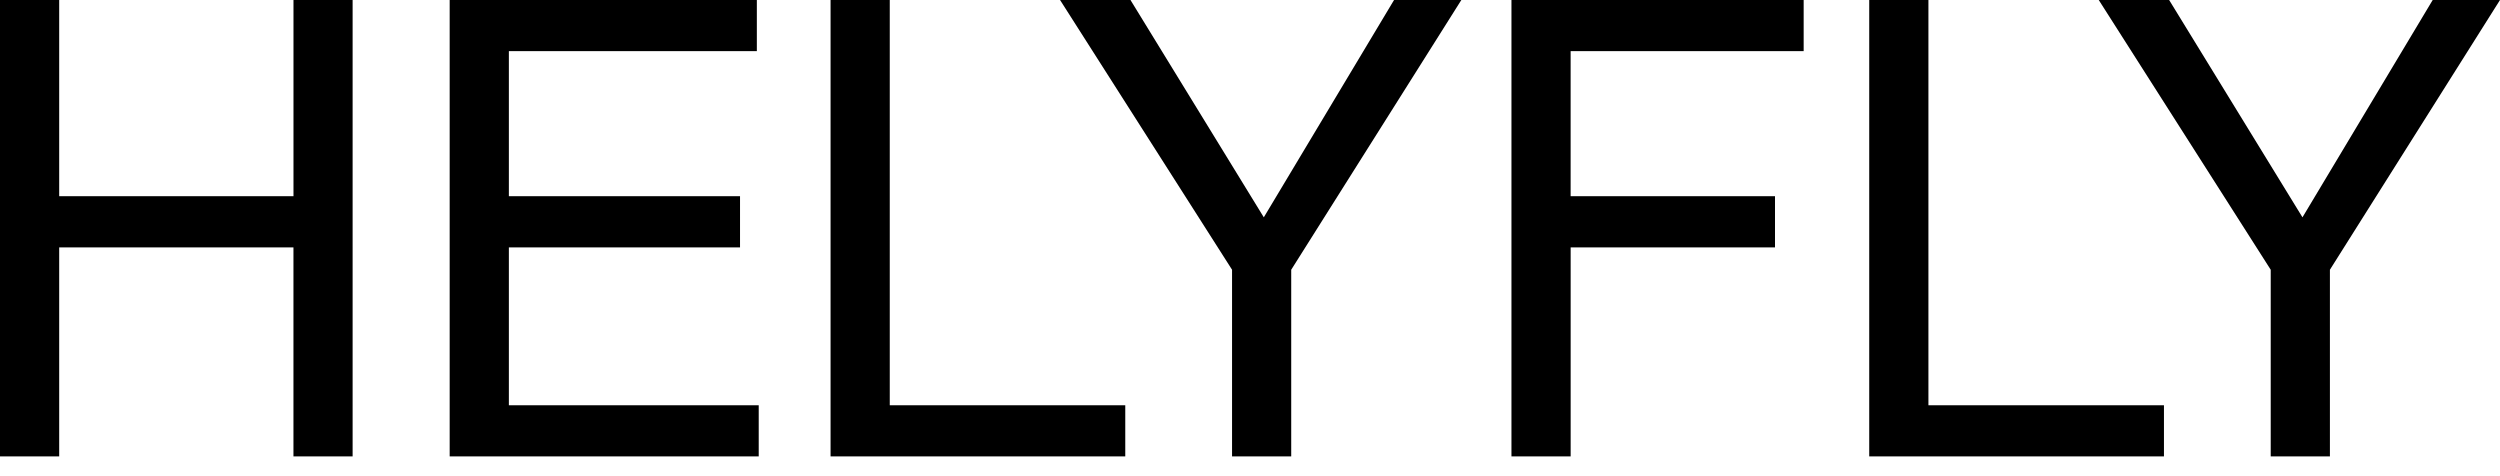 <svg width="84" height="16" fill="none" xmlns="http://www.w3.org/2000/svg"><path d="M0 0v15.335h1.989V8.312H9.86v7.023h1.988V0H9.861v6.593H1.989V0H0zm15.109 0v15.335h10.384v-1.719h-8.395V8.312h7.767V6.593h-7.767V1.718h8.332V0H15.109zm12.798 0v15.335h9.902v-1.719h-7.913V0h-1.989zm15.478 9.063L49.101 0H46.84l-4.376 7.302L37.984 0h-2.366l5.779 9.063v6.271h1.988v-6.27zM50.785 0v15.335h1.989V8.312h6.866V6.593h-6.867V1.718h7.83V0h-9.818zm12.021 0v15.335h9.903v-1.719h-7.914V0h-1.989zm15.479 9.063L84 0h-2.261l-4.376 7.302L72.883 0h-2.365l5.778 9.063v6.271h1.989v-6.27z" fill="#000"/></svg>